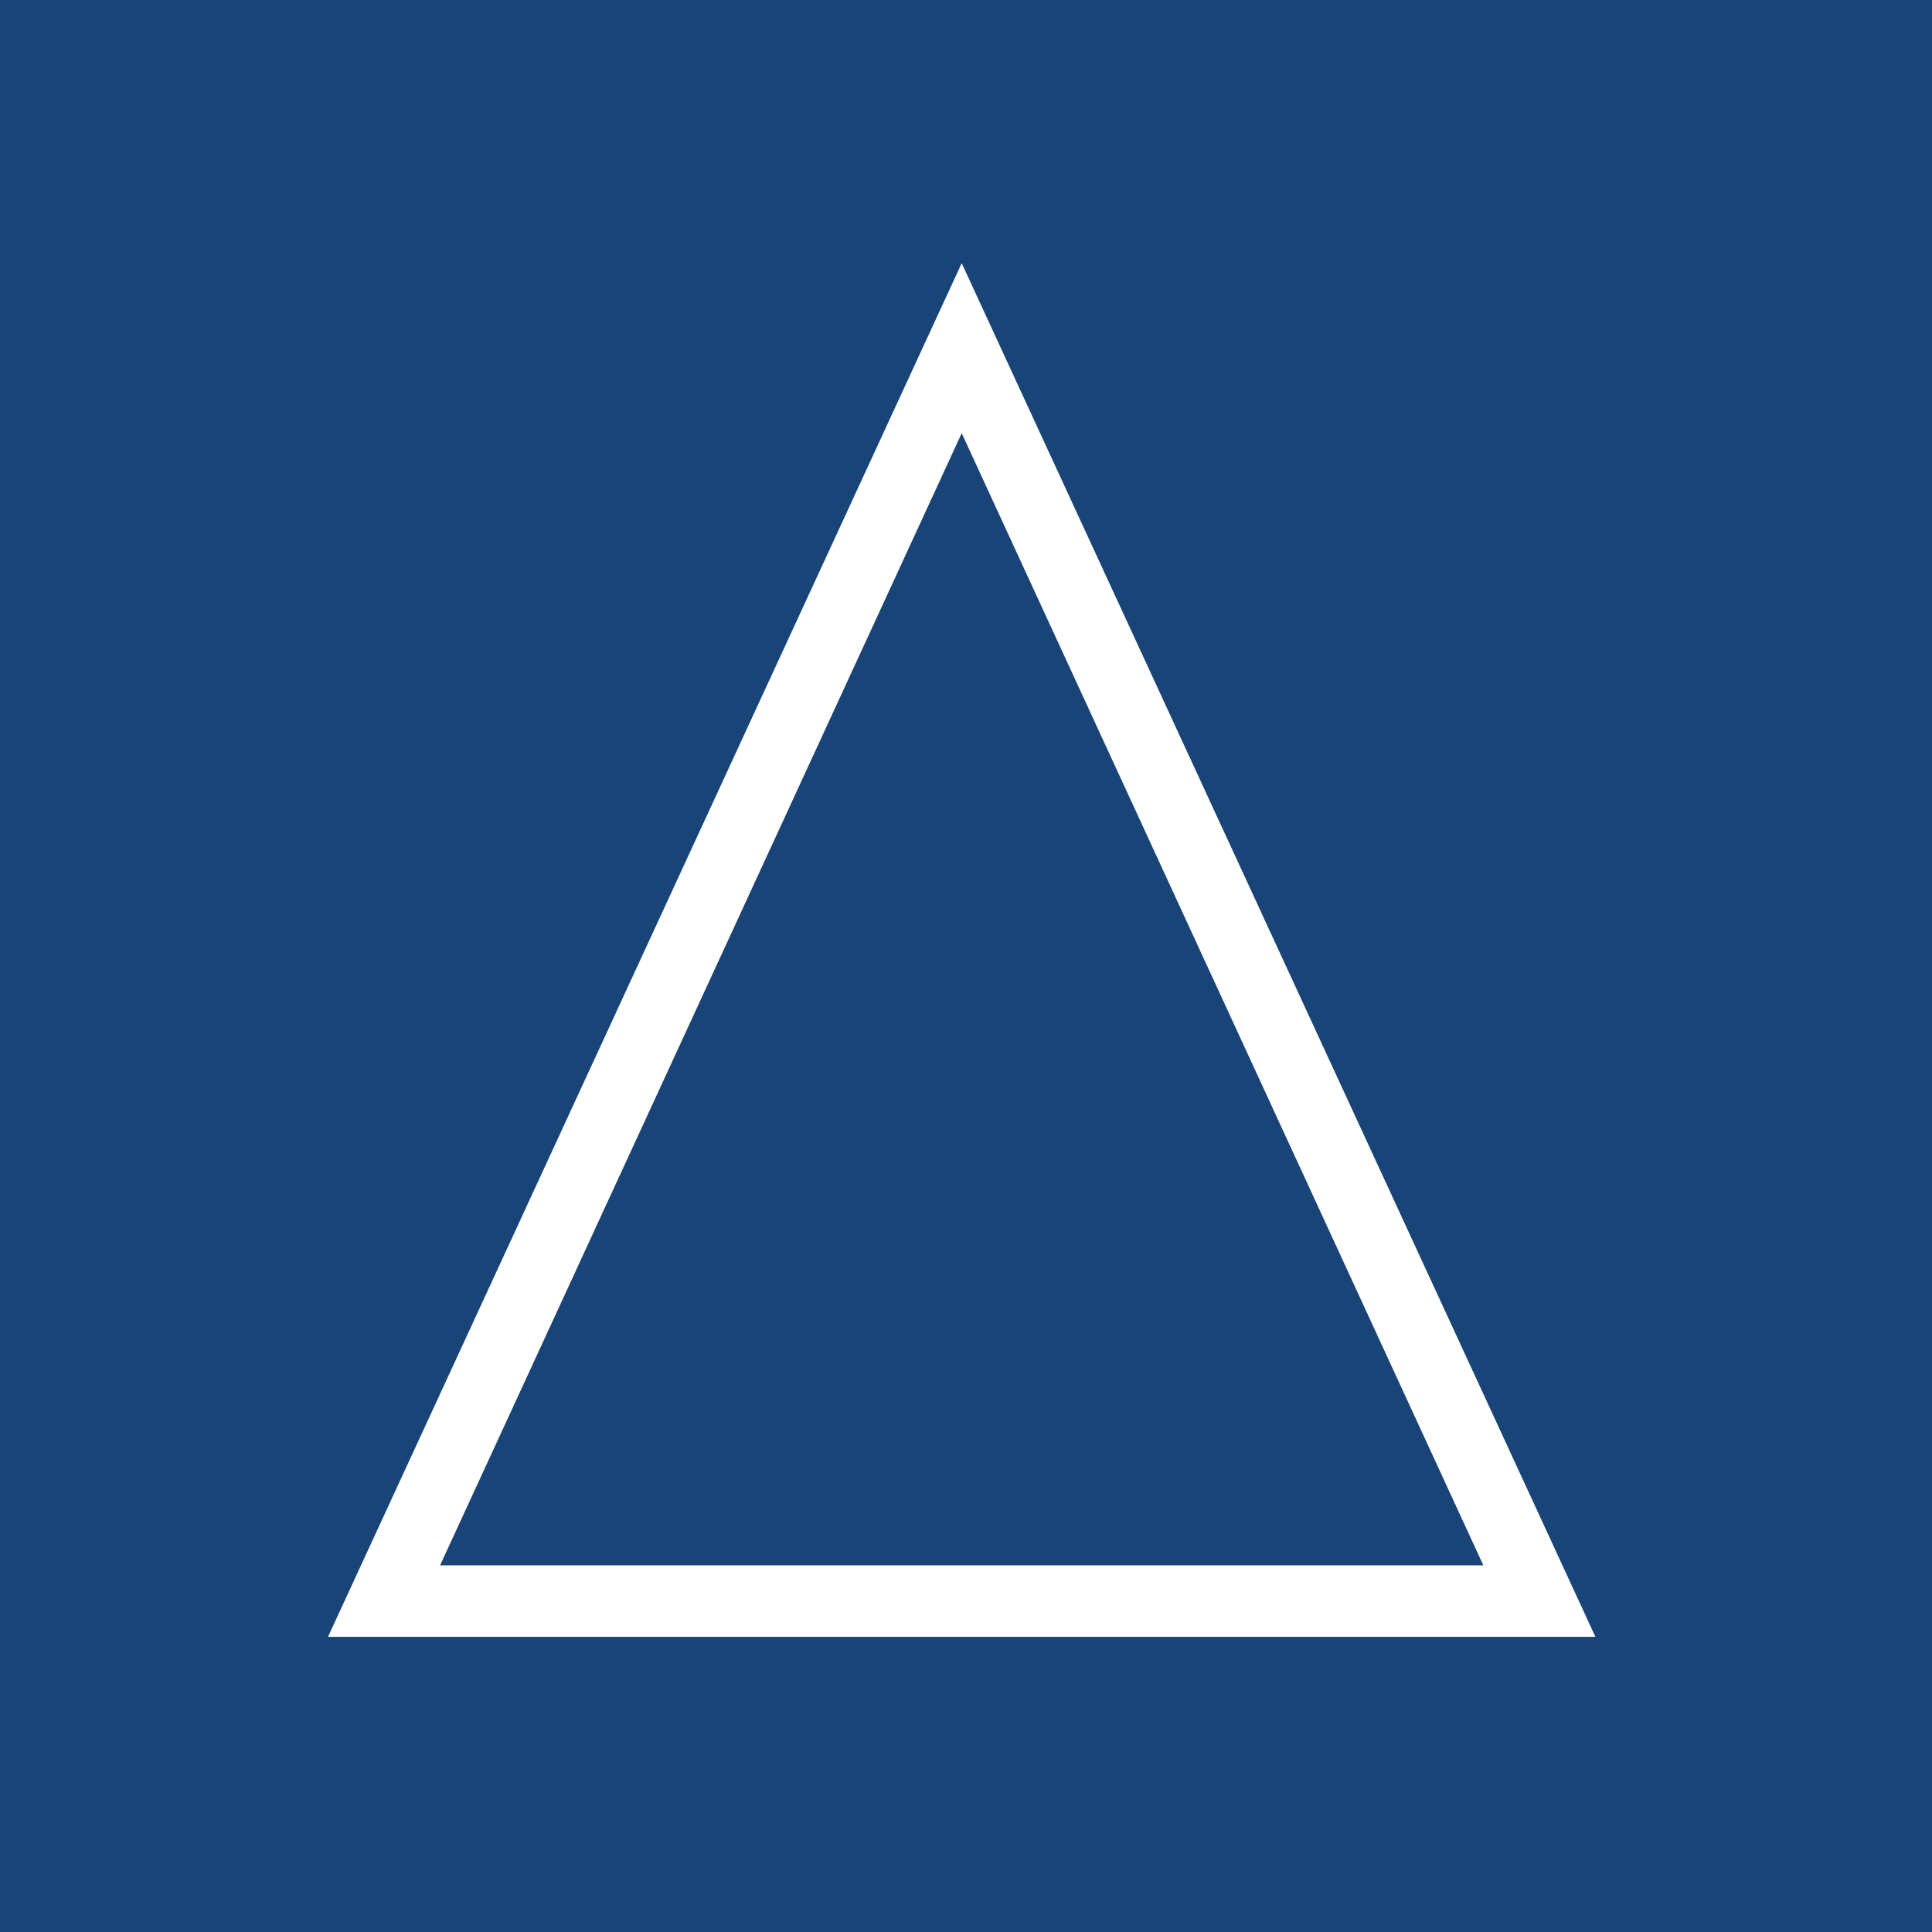 <svg width="180" height="180" viewBox="0 0 180 180" fill="none" xmlns="http://www.w3.org/2000/svg">
<rect width="180" height="180" fill="#184477"/>
<path d="M148.64 152.5H30.56L89.6 24.52L148.64 152.5ZM41 145.84H138.2L89.6 40.36L41 145.84Z" fill="white"/>
</svg>
